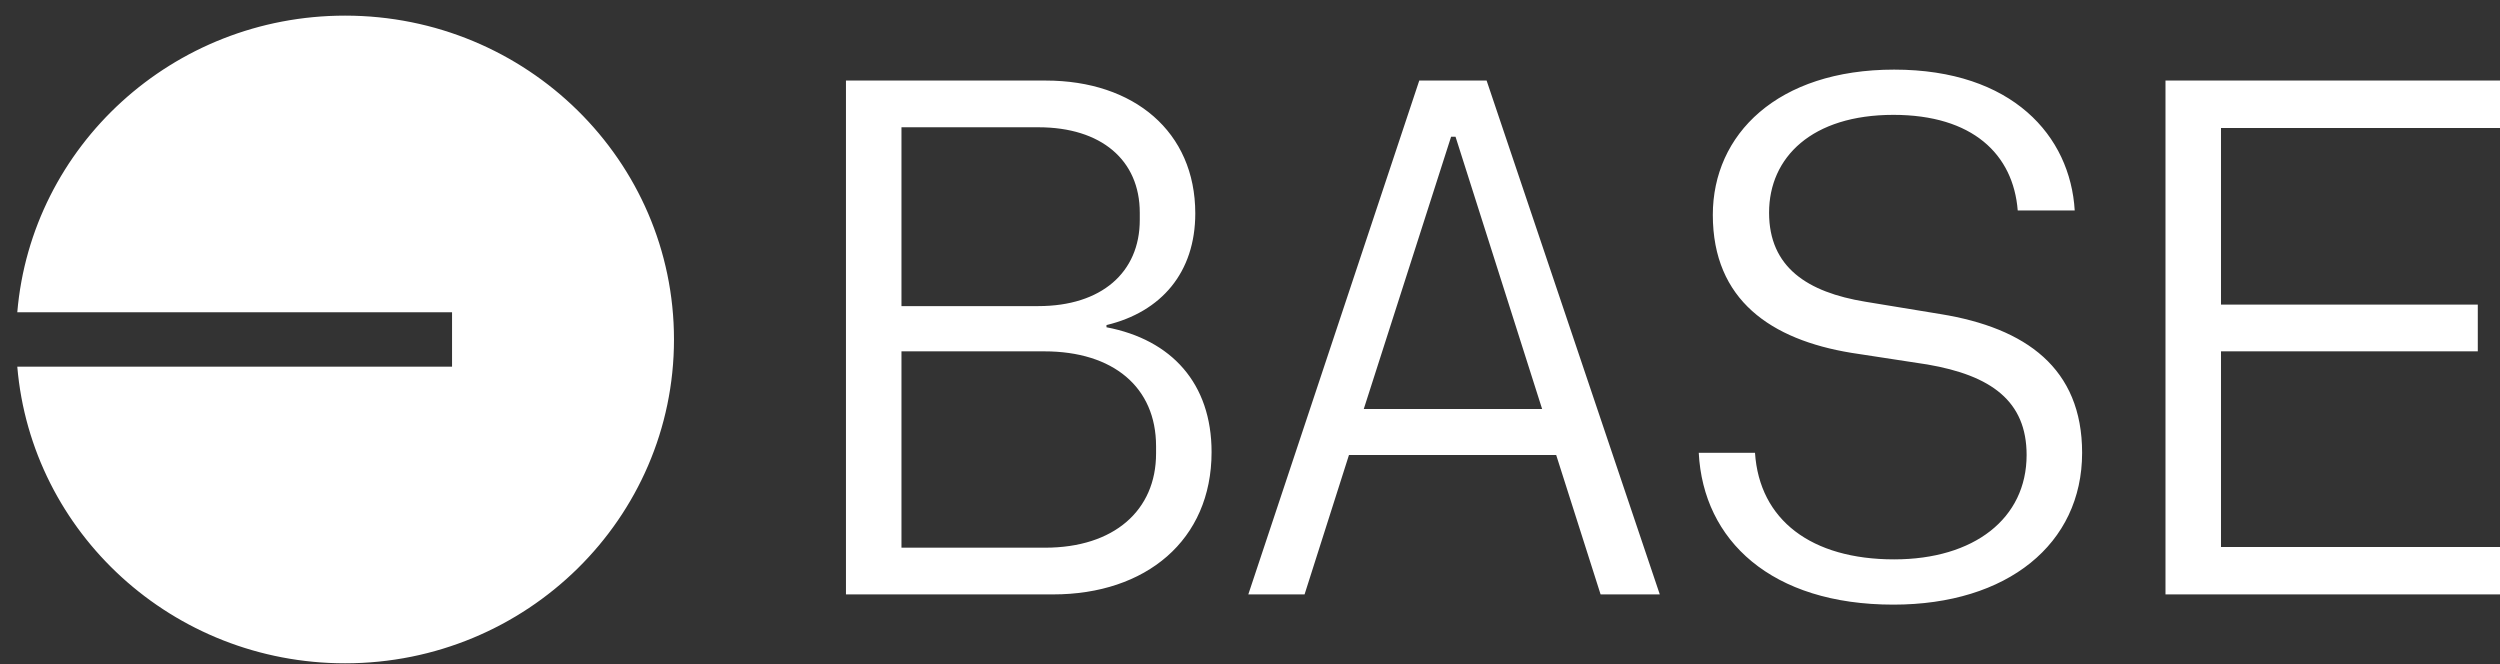 <svg width="143" height="38" viewBox="0 0 143 38" fill="none" xmlns="http://www.w3.org/2000/svg">
<rect x="0" y="0" width="143" height="38" fill="#333333" stroke="none"/>
<path fill-rule="evenodd" clip-rule="evenodd" d="M38.552 19.418C38.552 29.648 30.128 37.941 19.738 37.941C9.879 37.941 1.792 30.476 0.989 20.974H25.857V17.86H0.989C1.792 8.359 9.879 0.894 19.738 0.894C30.128 0.894 38.552 9.187 38.552 19.418ZM108.302 34.585C114.822 34.585 119.097 31.119 119.097 25.901C119.097 21.058 115.88 18.761 111.012 17.968L106.694 17.258C103.392 16.715 101.191 15.296 101.191 12.165C101.191 8.992 103.646 6.57 108.302 6.57C112.832 6.57 115.16 8.825 115.414 12.039H118.674C118.42 7.781 115.118 3.982 108.345 3.982C101.656 3.982 97.973 7.697 97.973 12.29C97.973 17.175 101.318 19.429 105.89 20.181L110.25 20.849C113.89 21.475 115.922 22.936 115.922 26.026C115.922 29.658 112.917 31.996 108.345 31.996C103.604 31.996 100.64 29.742 100.386 25.901H97.169C97.423 30.911 101.318 34.585 108.302 34.585ZM60.242 34H48.389V4.608H59.819C64.857 4.608 68.37 7.53 68.37 12.206C68.37 15.588 66.423 17.843 63.291 18.594V18.72C67.016 19.429 69.302 21.934 69.302 25.859C69.302 30.911 65.534 34 60.242 34ZM59.396 17.509C62.994 17.509 65.195 15.588 65.195 12.582V12.165C65.195 9.159 62.994 7.28 59.396 7.28H51.564V17.509H59.396ZM59.777 31.328C63.714 31.328 66.127 29.199 66.127 25.942V25.525C66.127 22.143 63.672 20.097 59.734 20.097H51.564V31.328H59.777ZM94.94 34H91.554L89.014 26.026H77.161L74.621 34H71.403L81.182 4.608H85.034L94.94 34ZM83.257 7.823H83.002L78.007 23.396H88.21L83.257 7.823ZM123.866 34V4.608H143V7.322H127.041V17.425H141.73V20.097H127.041V31.287H143V34H123.866Z" fill="white"/>
</svg>
